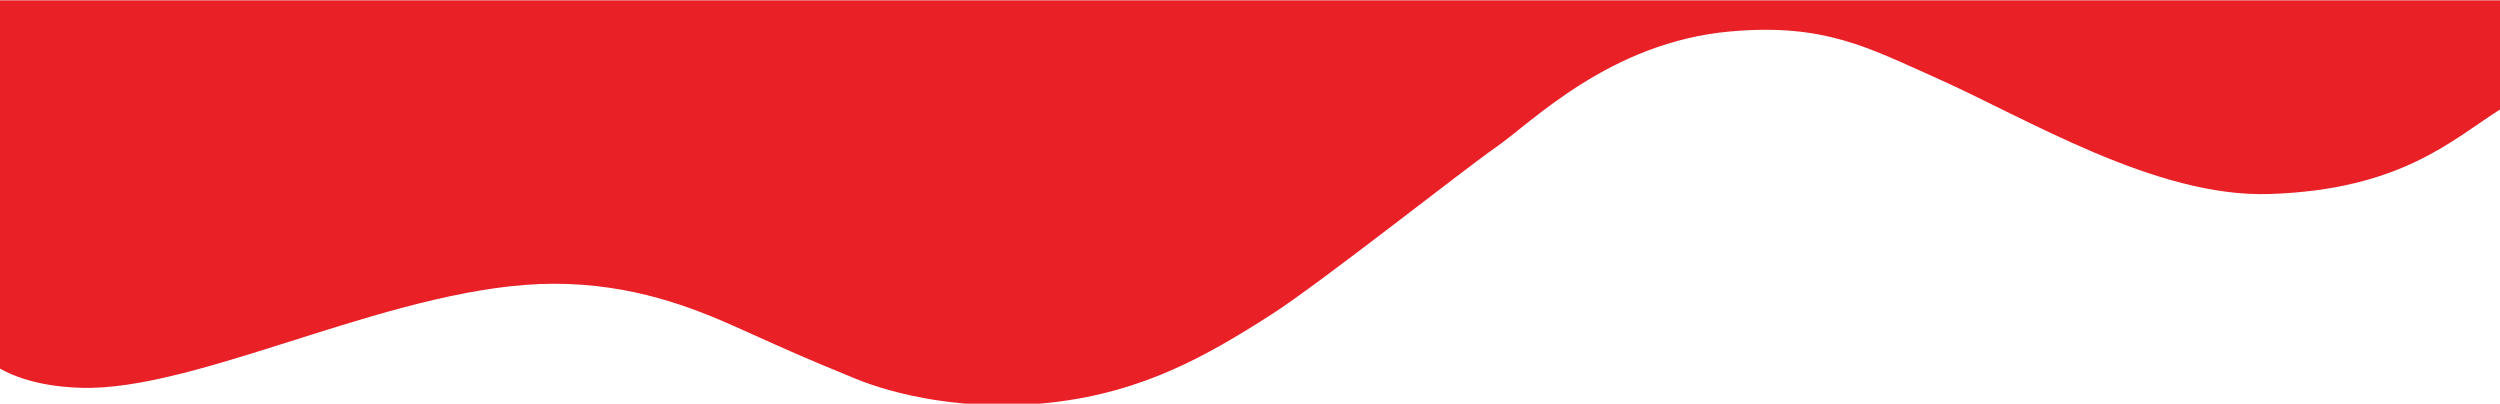 <svg class="header-frame" style="background-color: #F4F7FD" data-name="Layer 1" xmlns="http://www.w3.org/2000/svg" preserveAspectRatio="none" viewBox="0 0 1920 310"><defs><style>.cls-1{fill:#EA2027;}</style></defs><title>header-frame</title><path class="cls-1" d="M0,283.054c22.75,12.98,53.1,15.2,70.635,14.808,92.115-2.077,238.3-79.9,354.895-79.938,59.97-.019,106.17,18.059,141.58,34,47.778,21.511,47.778,21.511,90,38.938,28.418,11.731,85.344,26.169,152.992,17.971,68.127-8.255,115.933-34.963,166.492-67.393,37.467-24.032,148.6-112.008,171.753-127.963,27.951-19.26,87.771-81.155,180.71-89.341,72.016-6.343,105.479,12.388,157.434,35.467,69.73,30.976,168.93,92.28,256.514,89.405,100.992-3.315,140.276-41.7,177-64.9V0.24H0V283.054Z"/></svg>

